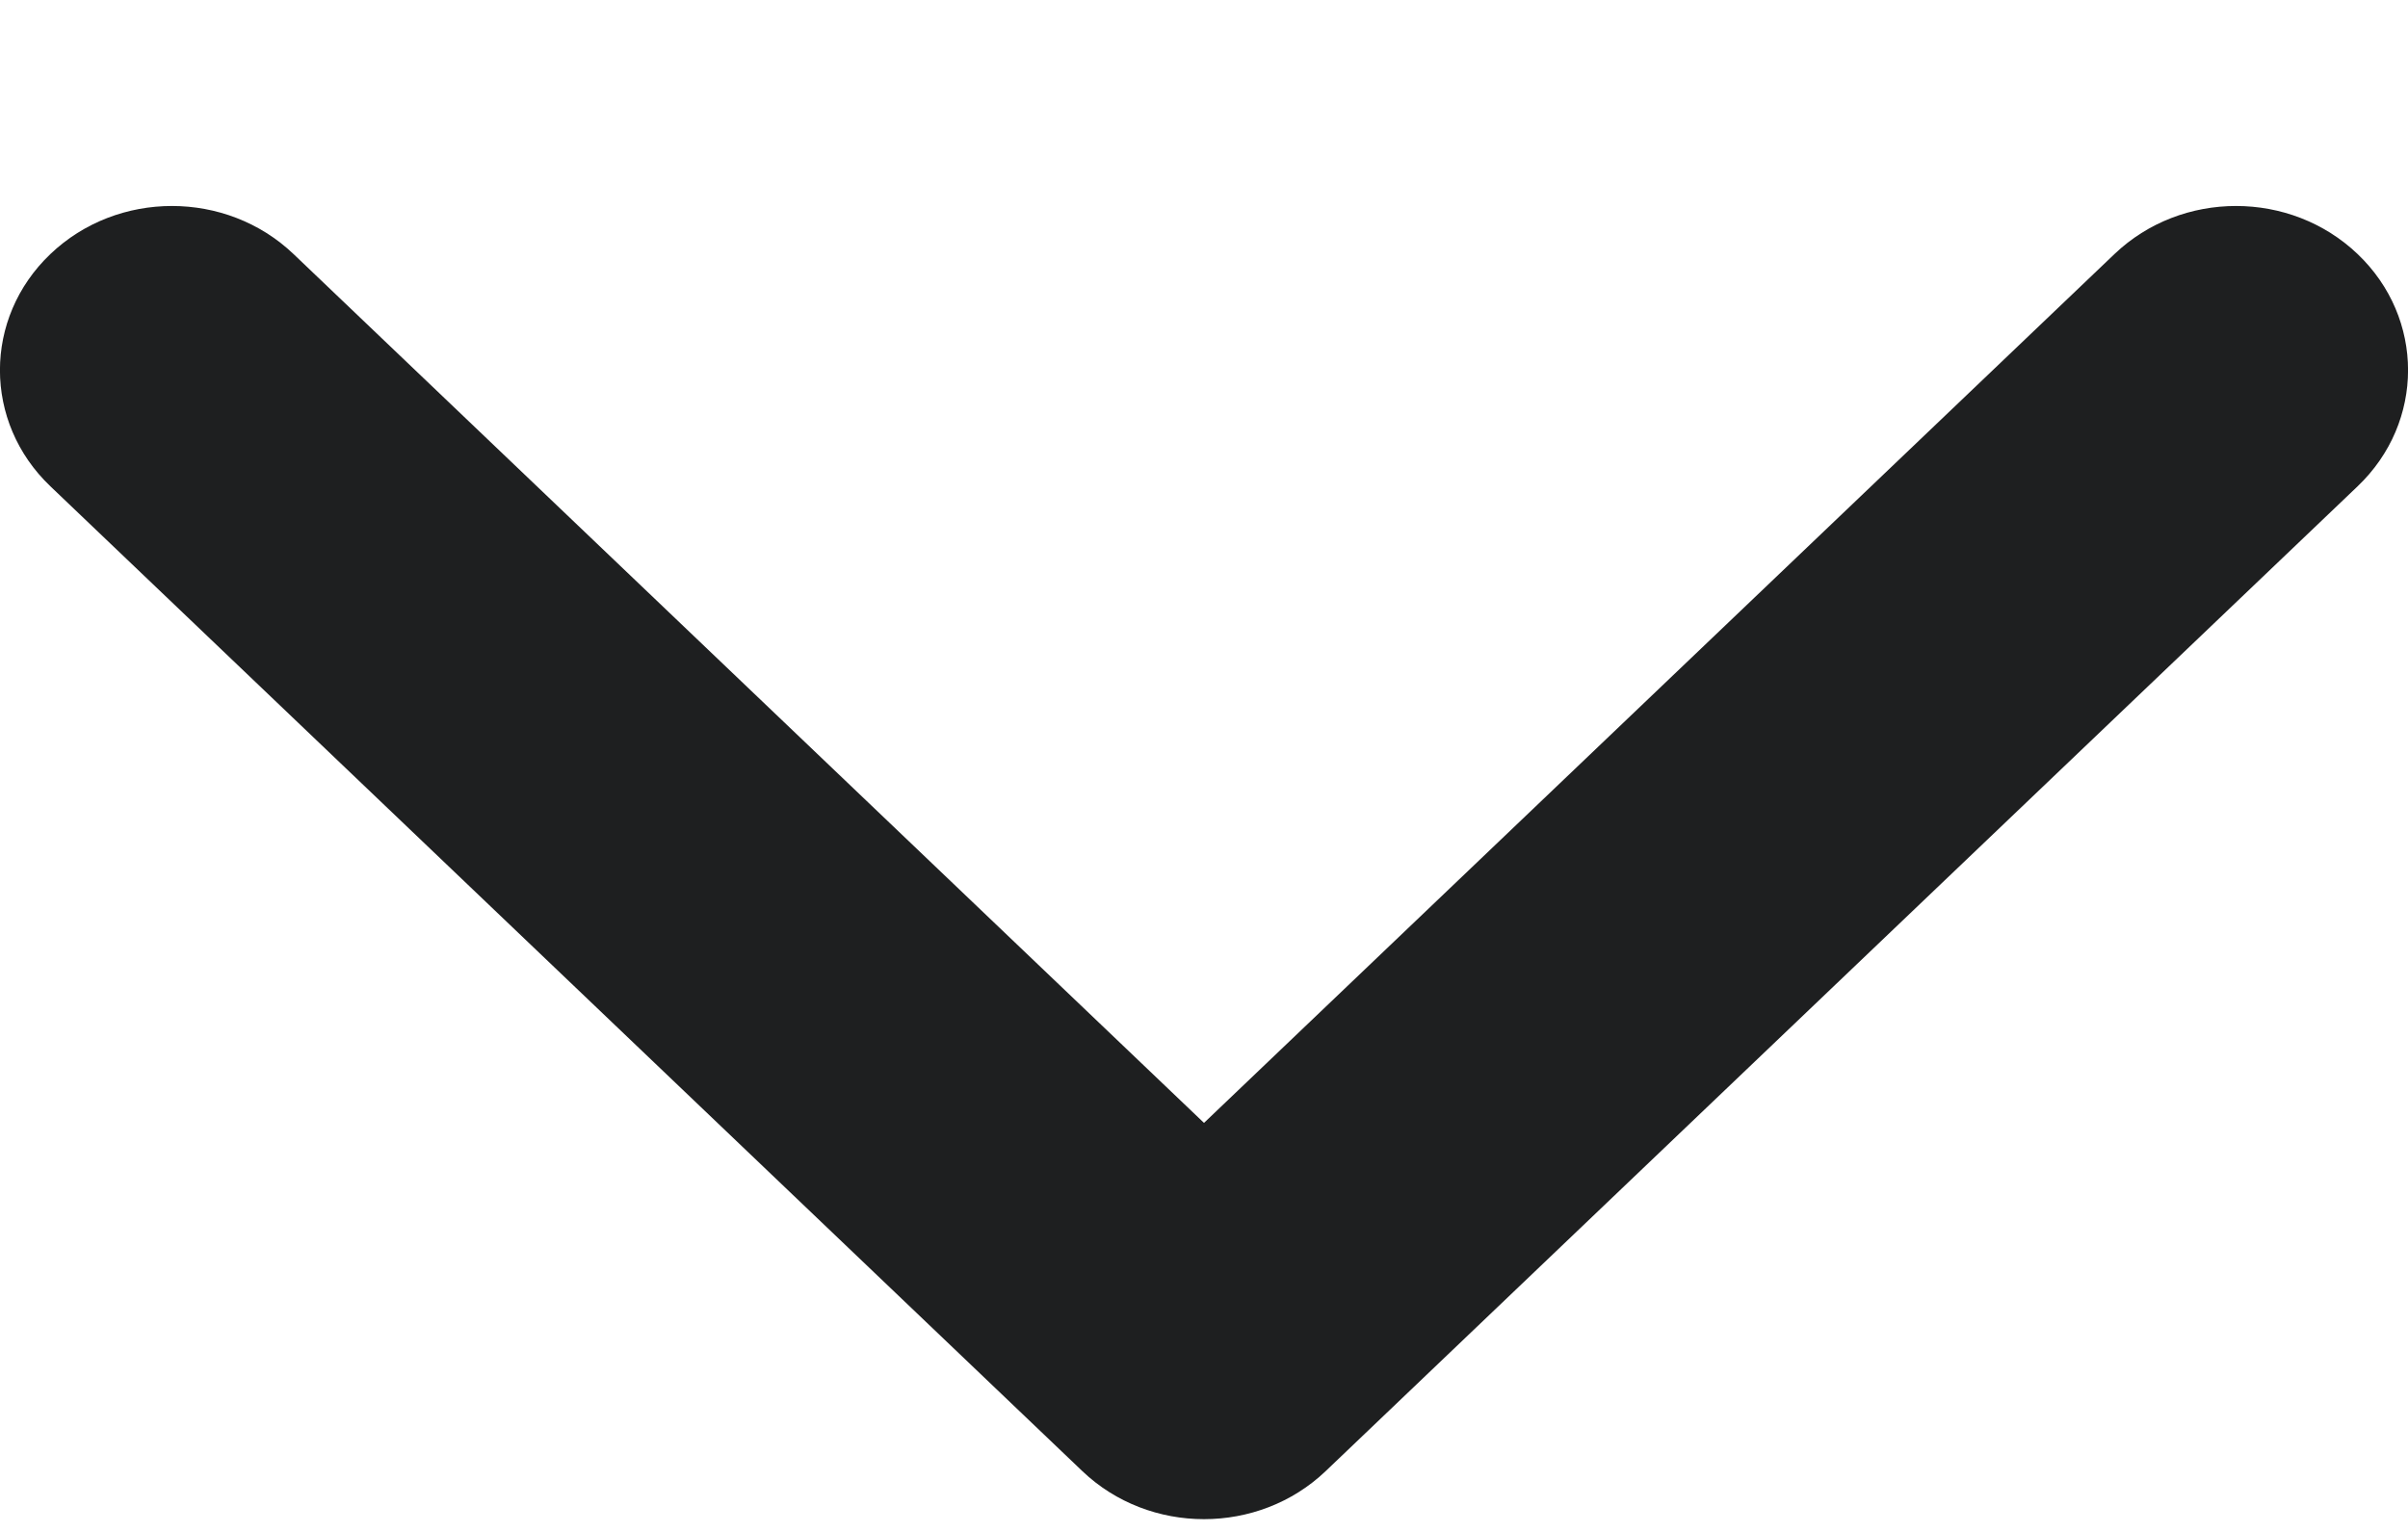 <svg width="11" height="7" viewBox="0 0 11 7" fill="none" xmlns="http://www.w3.org/2000/svg">
<path id="Path" fill-rule="evenodd" clip-rule="evenodd" d="M6.056 6.722C5.749 7.015 5.251 7.015 4.944 6.722L0.23 2.222C-0.077 1.929 -0.077 1.454 0.23 1.161C0.537 0.868 1.034 0.868 1.341 1.161L5.5 5.131L9.659 1.161C9.966 0.868 10.463 0.868 10.77 1.161C11.077 1.454 11.077 1.929 10.77 2.222L6.056 6.722Z" fill="#1E1F20"/>
</svg>
